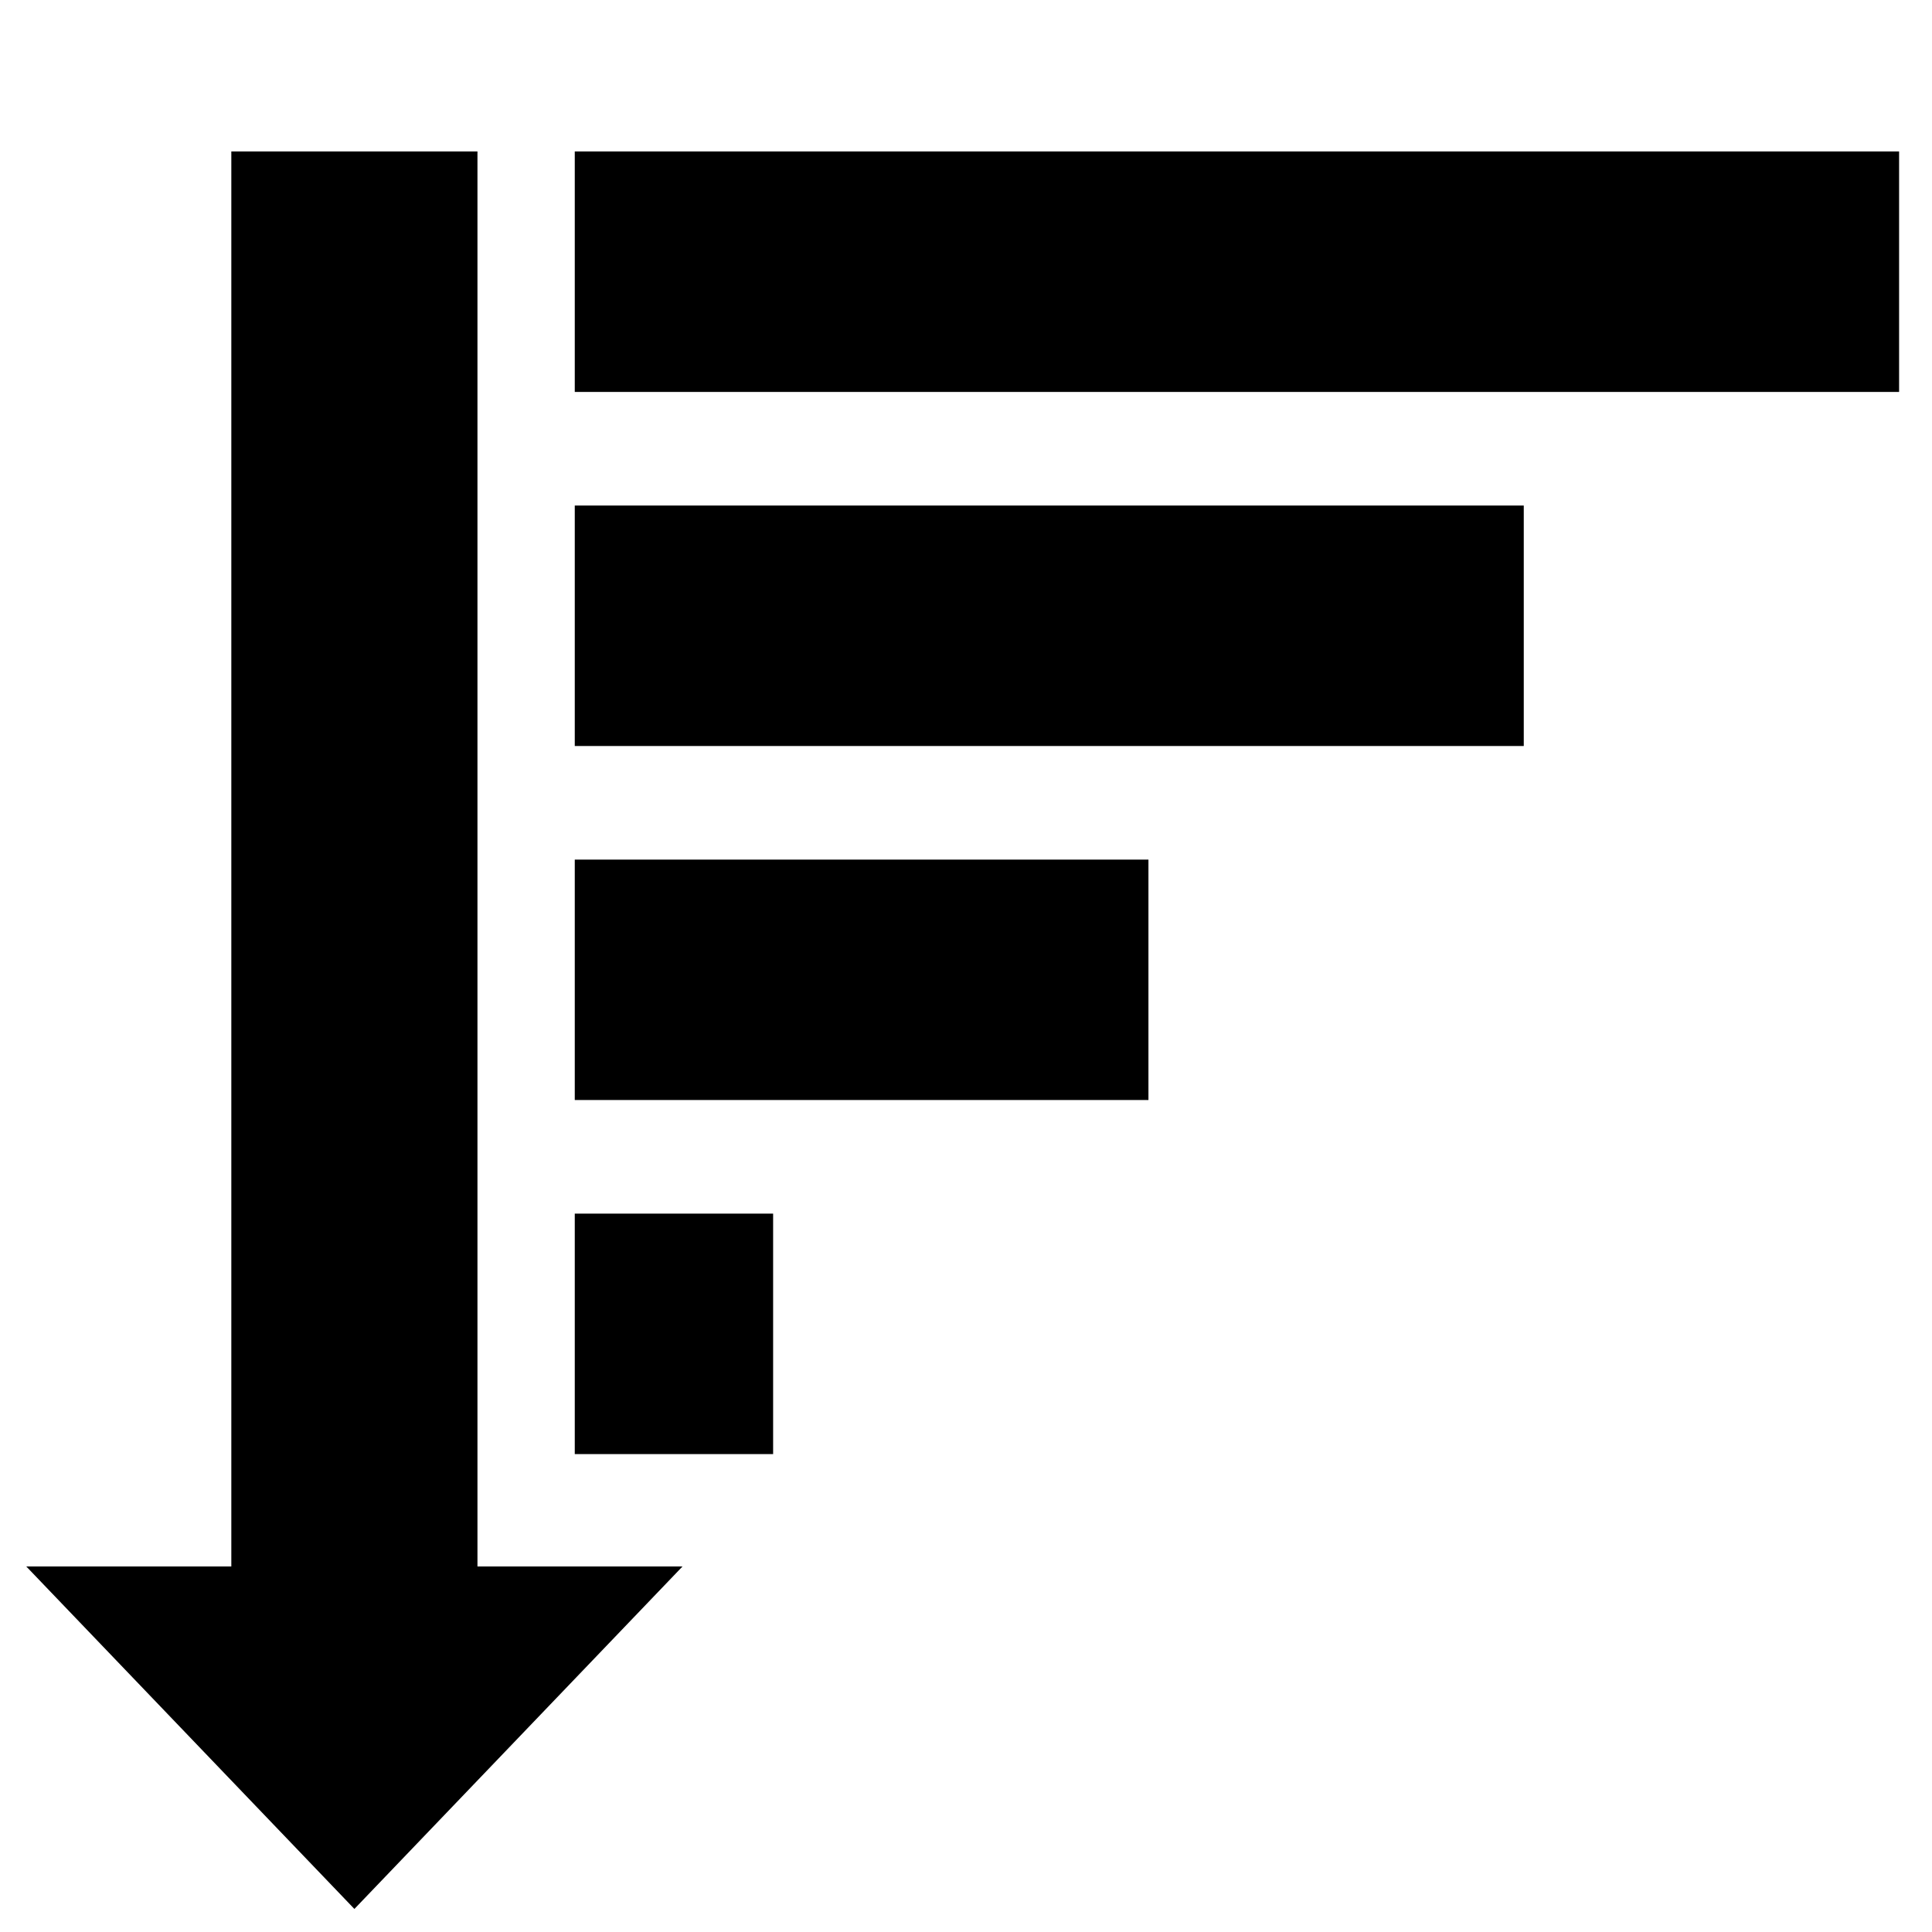 <?xml version="1.0" encoding="utf-8"?>
<!-- Generator: Adobe Illustrator 24.2.3, SVG Export Plug-In . SVG Version: 6.00 Build 0)  -->
<svg version="1.1" id="f" xmlns="http://www.w3.org/2000/svg" xmlns:xlink="http://www.w3.org/1999/xlink" x="0px" y="0px"
	 viewBox="0 0 3000 3000" style="enable-background:new 0 0 3000 3000;" xml:space="preserve">
<g id="v">
	<rect x="892.5" y="785" width="1473.6" height="373.4"/>
	<polygon points="2366.1,235.2 892.5,235.2 892.5,608.6 2366.1,608.6 2948.9,608.6 2948.9,235.2 	"/>
	<rect x="892.5" y="1334.8" width="890.8" height="373.3"/>
	<rect x="892.5" y="1884.5" width="308" height="373.4"/>
	<polygon points="741.4,235.2 359.2,235.2 359.2,2432.4 40.8,2432.4 550.3,2964.2 1059.8,2432.4 741.4,2432.4 	"/>
</g>
</svg>
